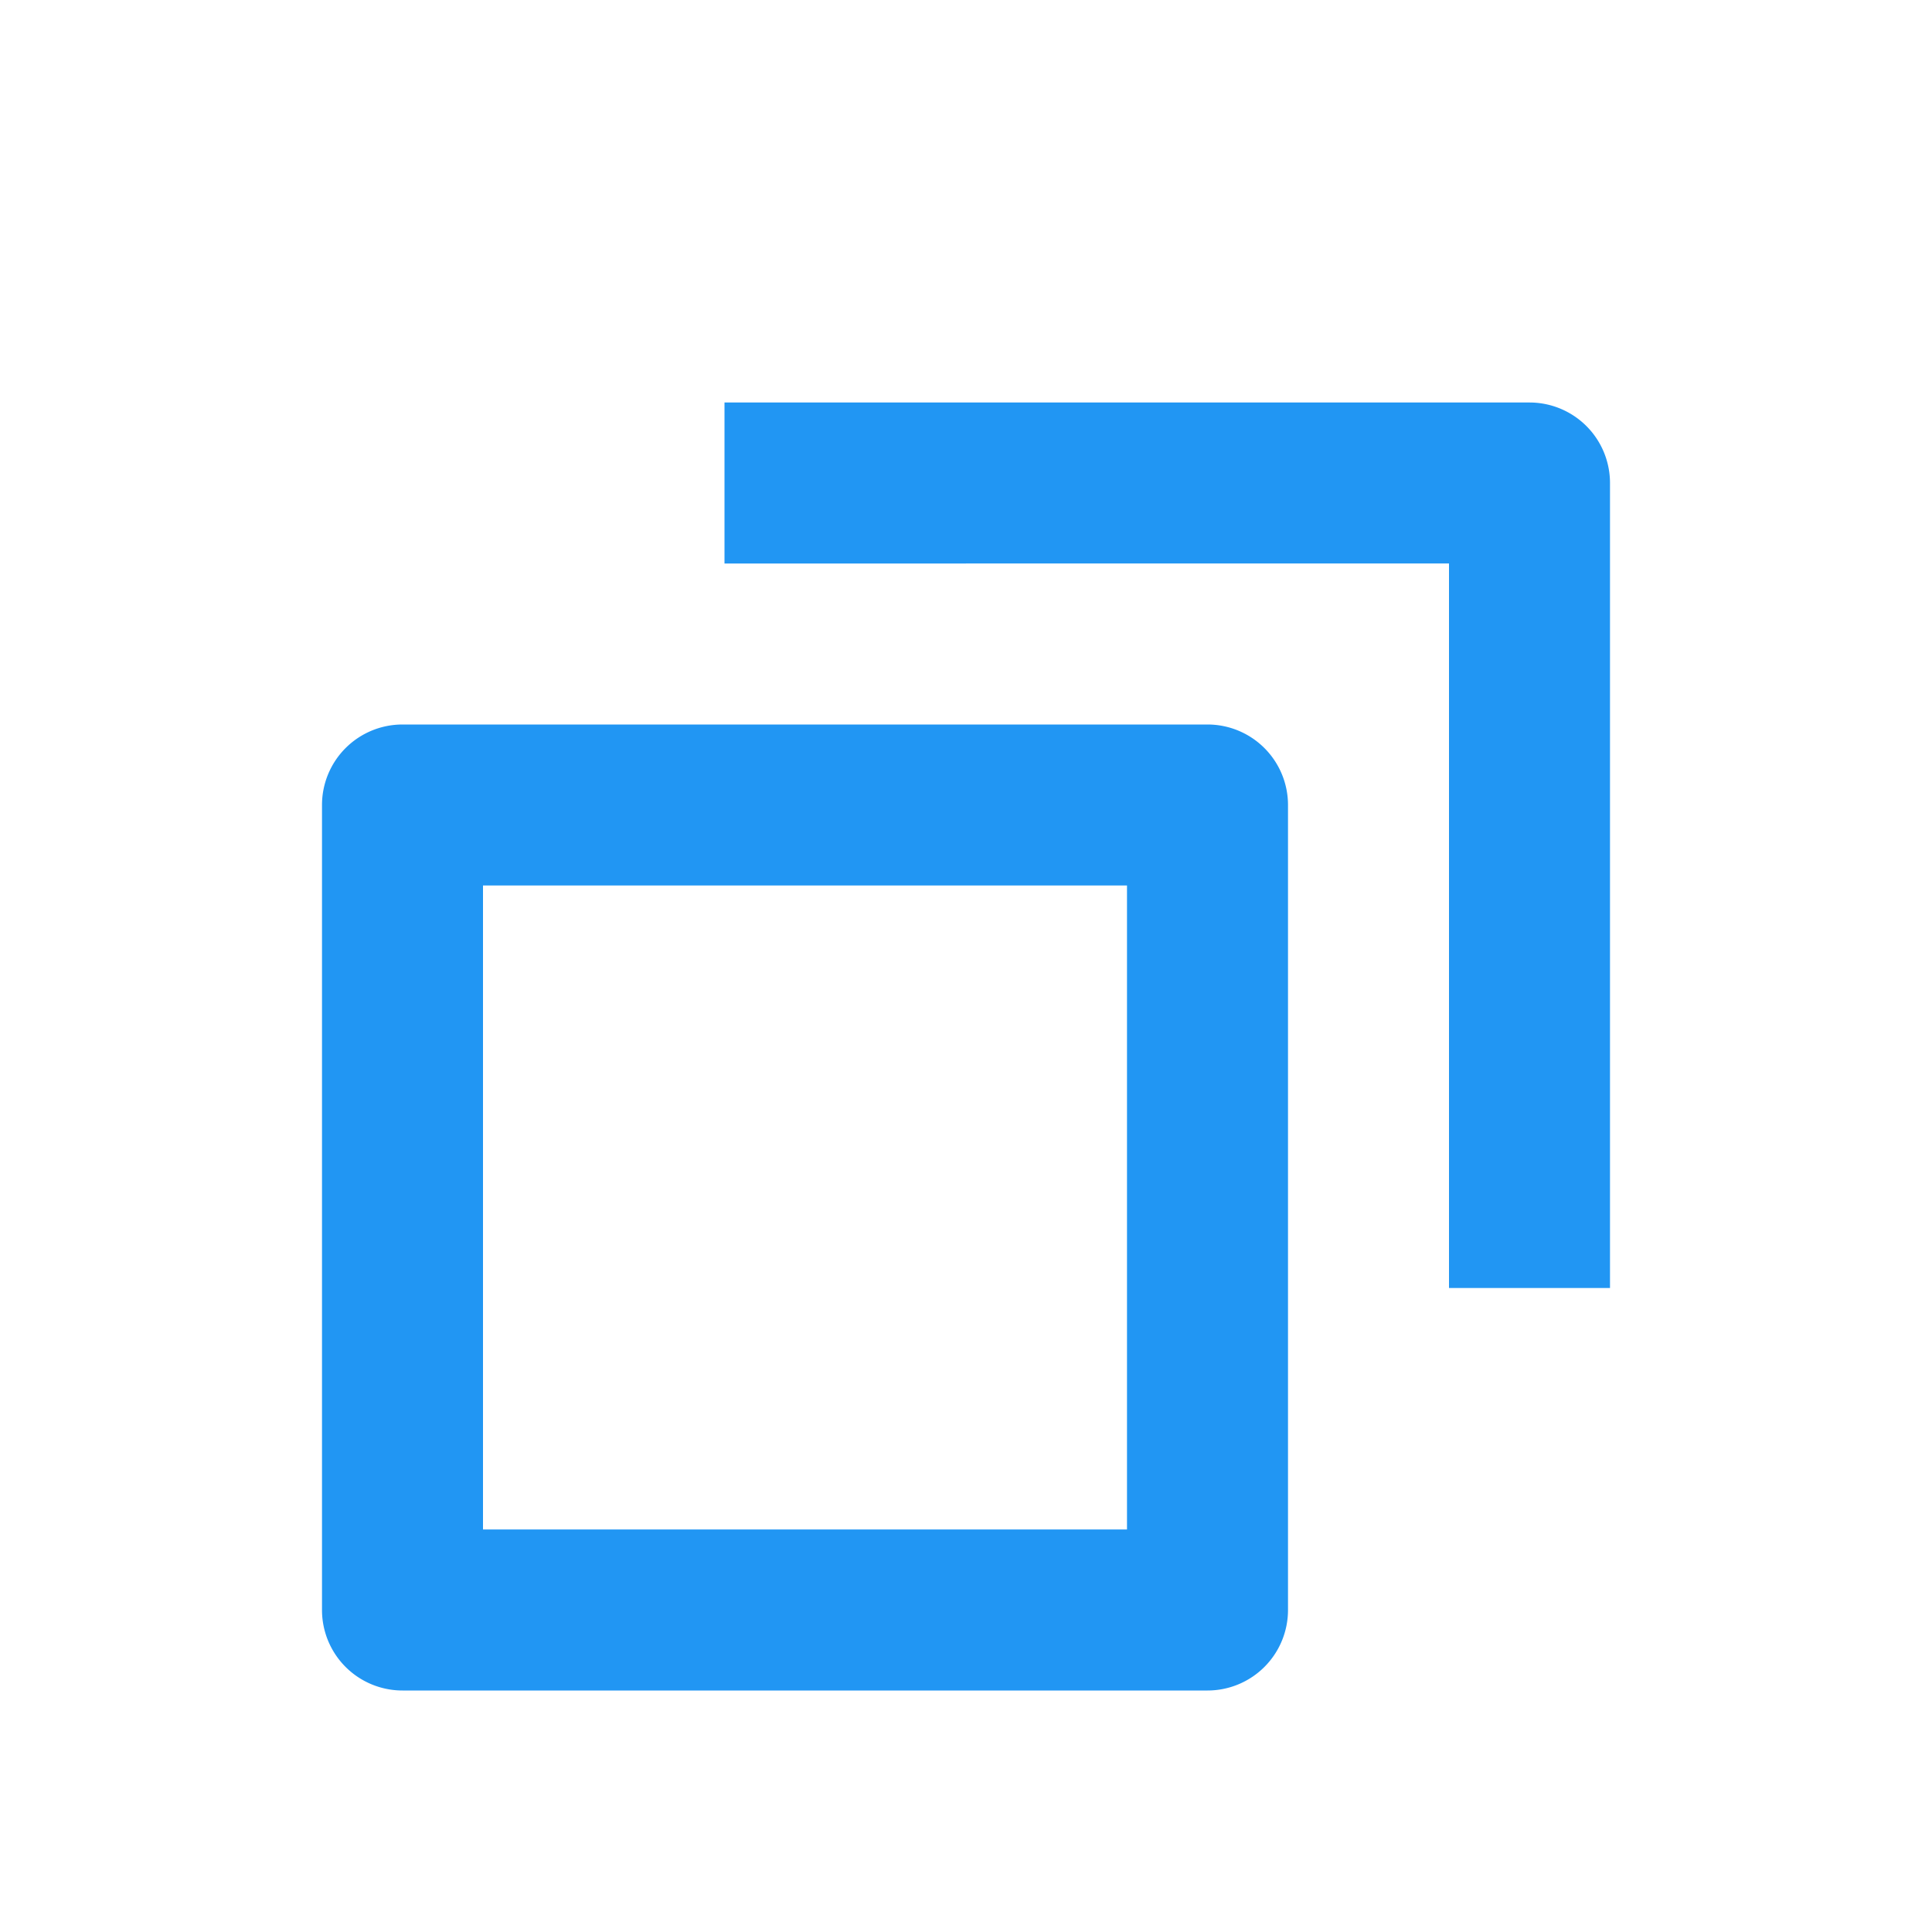 <svg xmlns:xlink="http://www.w3.org/1999/xlink" width="24" height="24" viewBox="0 0 24 24" version="1.1" xmlns="http://www.w3.org/2000/svg"><path d="M5 9h10a1 1 0 0 1 1 1v10a1 1 0 0 1-1 1H5a1 1 0 0 1-1-1V10a1 1 0 0 1 1-1zm1 2v8h8v-8H6zm12-4H9V5h10a1 1 0 0 1 1 1v10h-2V7z" fill="#2196F3"></path></svg>